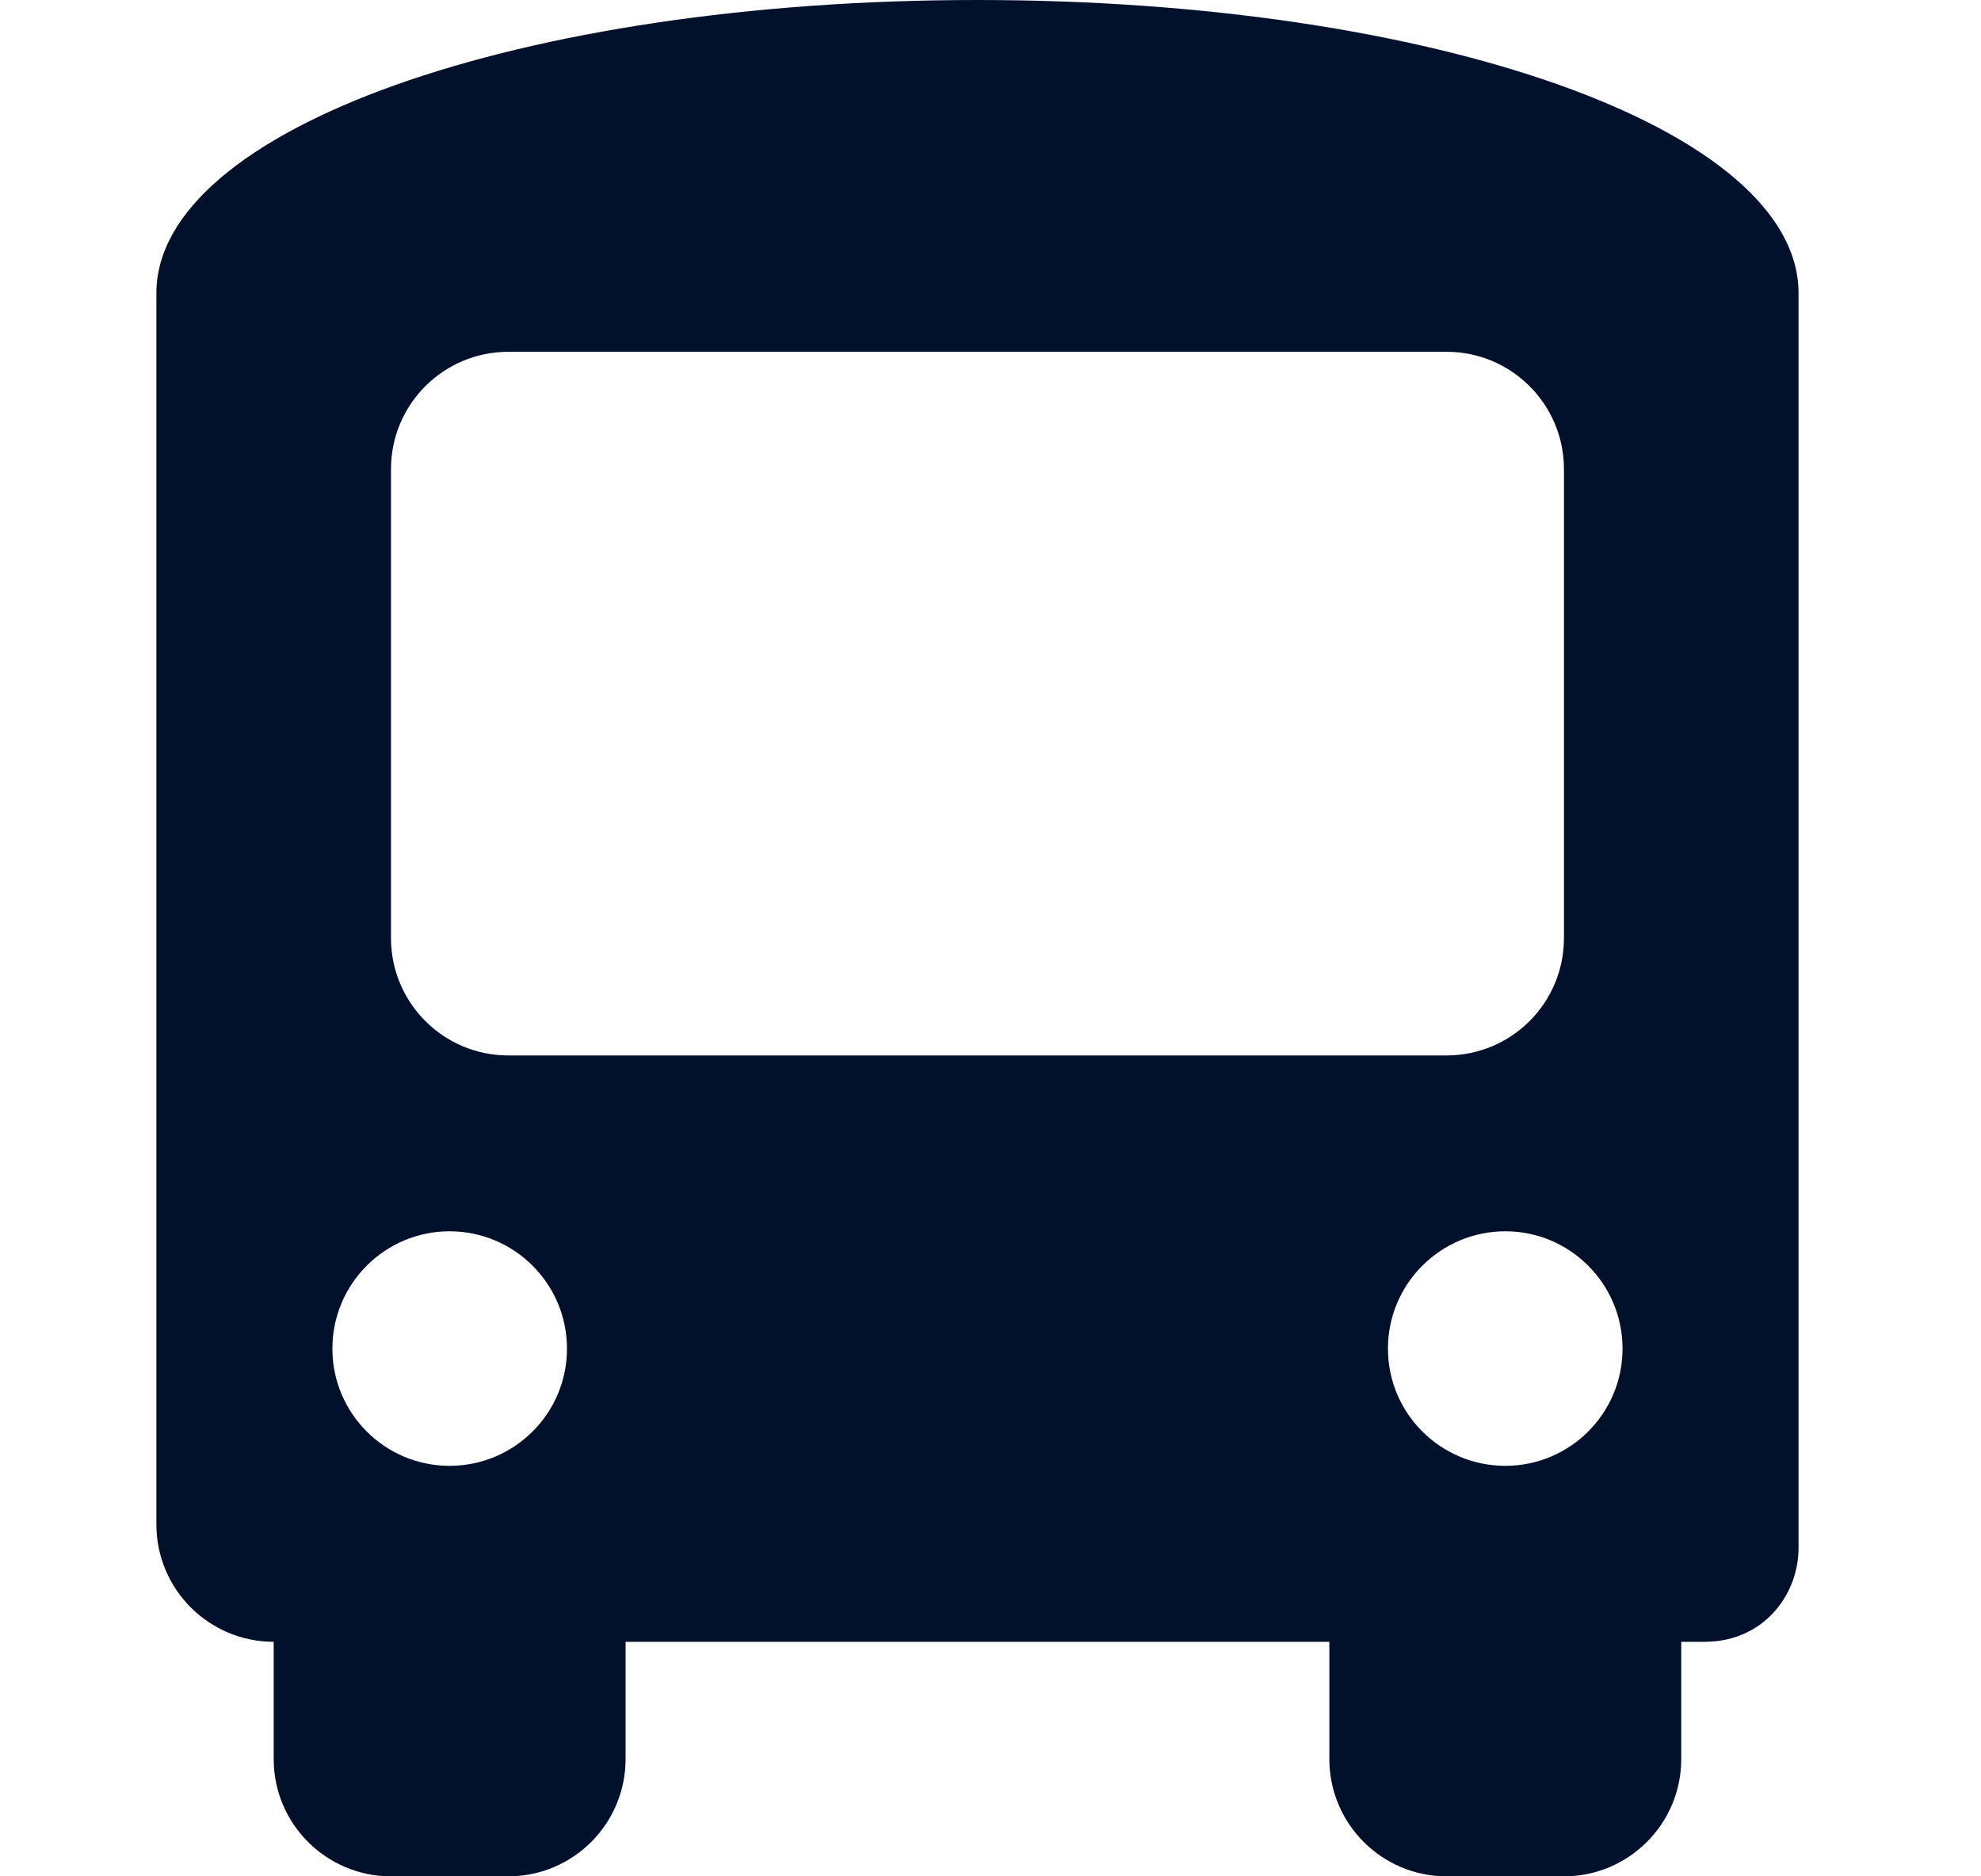 <svg width="19" height="18" viewBox="0 0 19 18" fill="none" xmlns="http://www.w3.org/2000/svg">
<path d="M17.25 2.812C17.25 1.238 13.763 0 9.375 0C4.987 0 1.5 1.238 1.5 2.812V14.625C1.5 15.246 2.004 15.75 2.625 15.75V16.875C2.625 17.496 3.129 18 3.75 18H4.875C5.496 18 6 17.496 6 16.875V15.75H12.75V16.875C12.75 17.496 13.254 18 13.875 18H15C15.621 18 16.125 17.496 16.125 16.875V15.75H16.35C16.913 15.75 17.25 15.3 17.25 14.85V2.812ZM4.312 14.062C3.692 14.062 3.188 13.559 3.188 12.938C3.188 12.316 3.692 11.812 4.312 11.812C4.933 11.812 5.438 12.316 5.438 12.938C5.438 13.559 4.933 14.062 4.312 14.062ZM4.875 10.125C4.254 10.125 3.75 9.621 3.75 9V4.5C3.75 3.879 4.254 3.375 4.875 3.375H13.875C14.496 3.375 15 3.879 15 4.5V9C15 9.621 14.496 10.125 13.875 10.125H4.875ZM14.438 14.062C13.817 14.062 13.312 13.559 13.312 12.938C13.312 12.316 13.817 11.812 14.438 11.812C15.058 11.812 15.562 12.316 15.562 12.938C15.562 13.559 15.058 14.062 14.438 14.062Z" fill="#01112C"/>
</svg>
